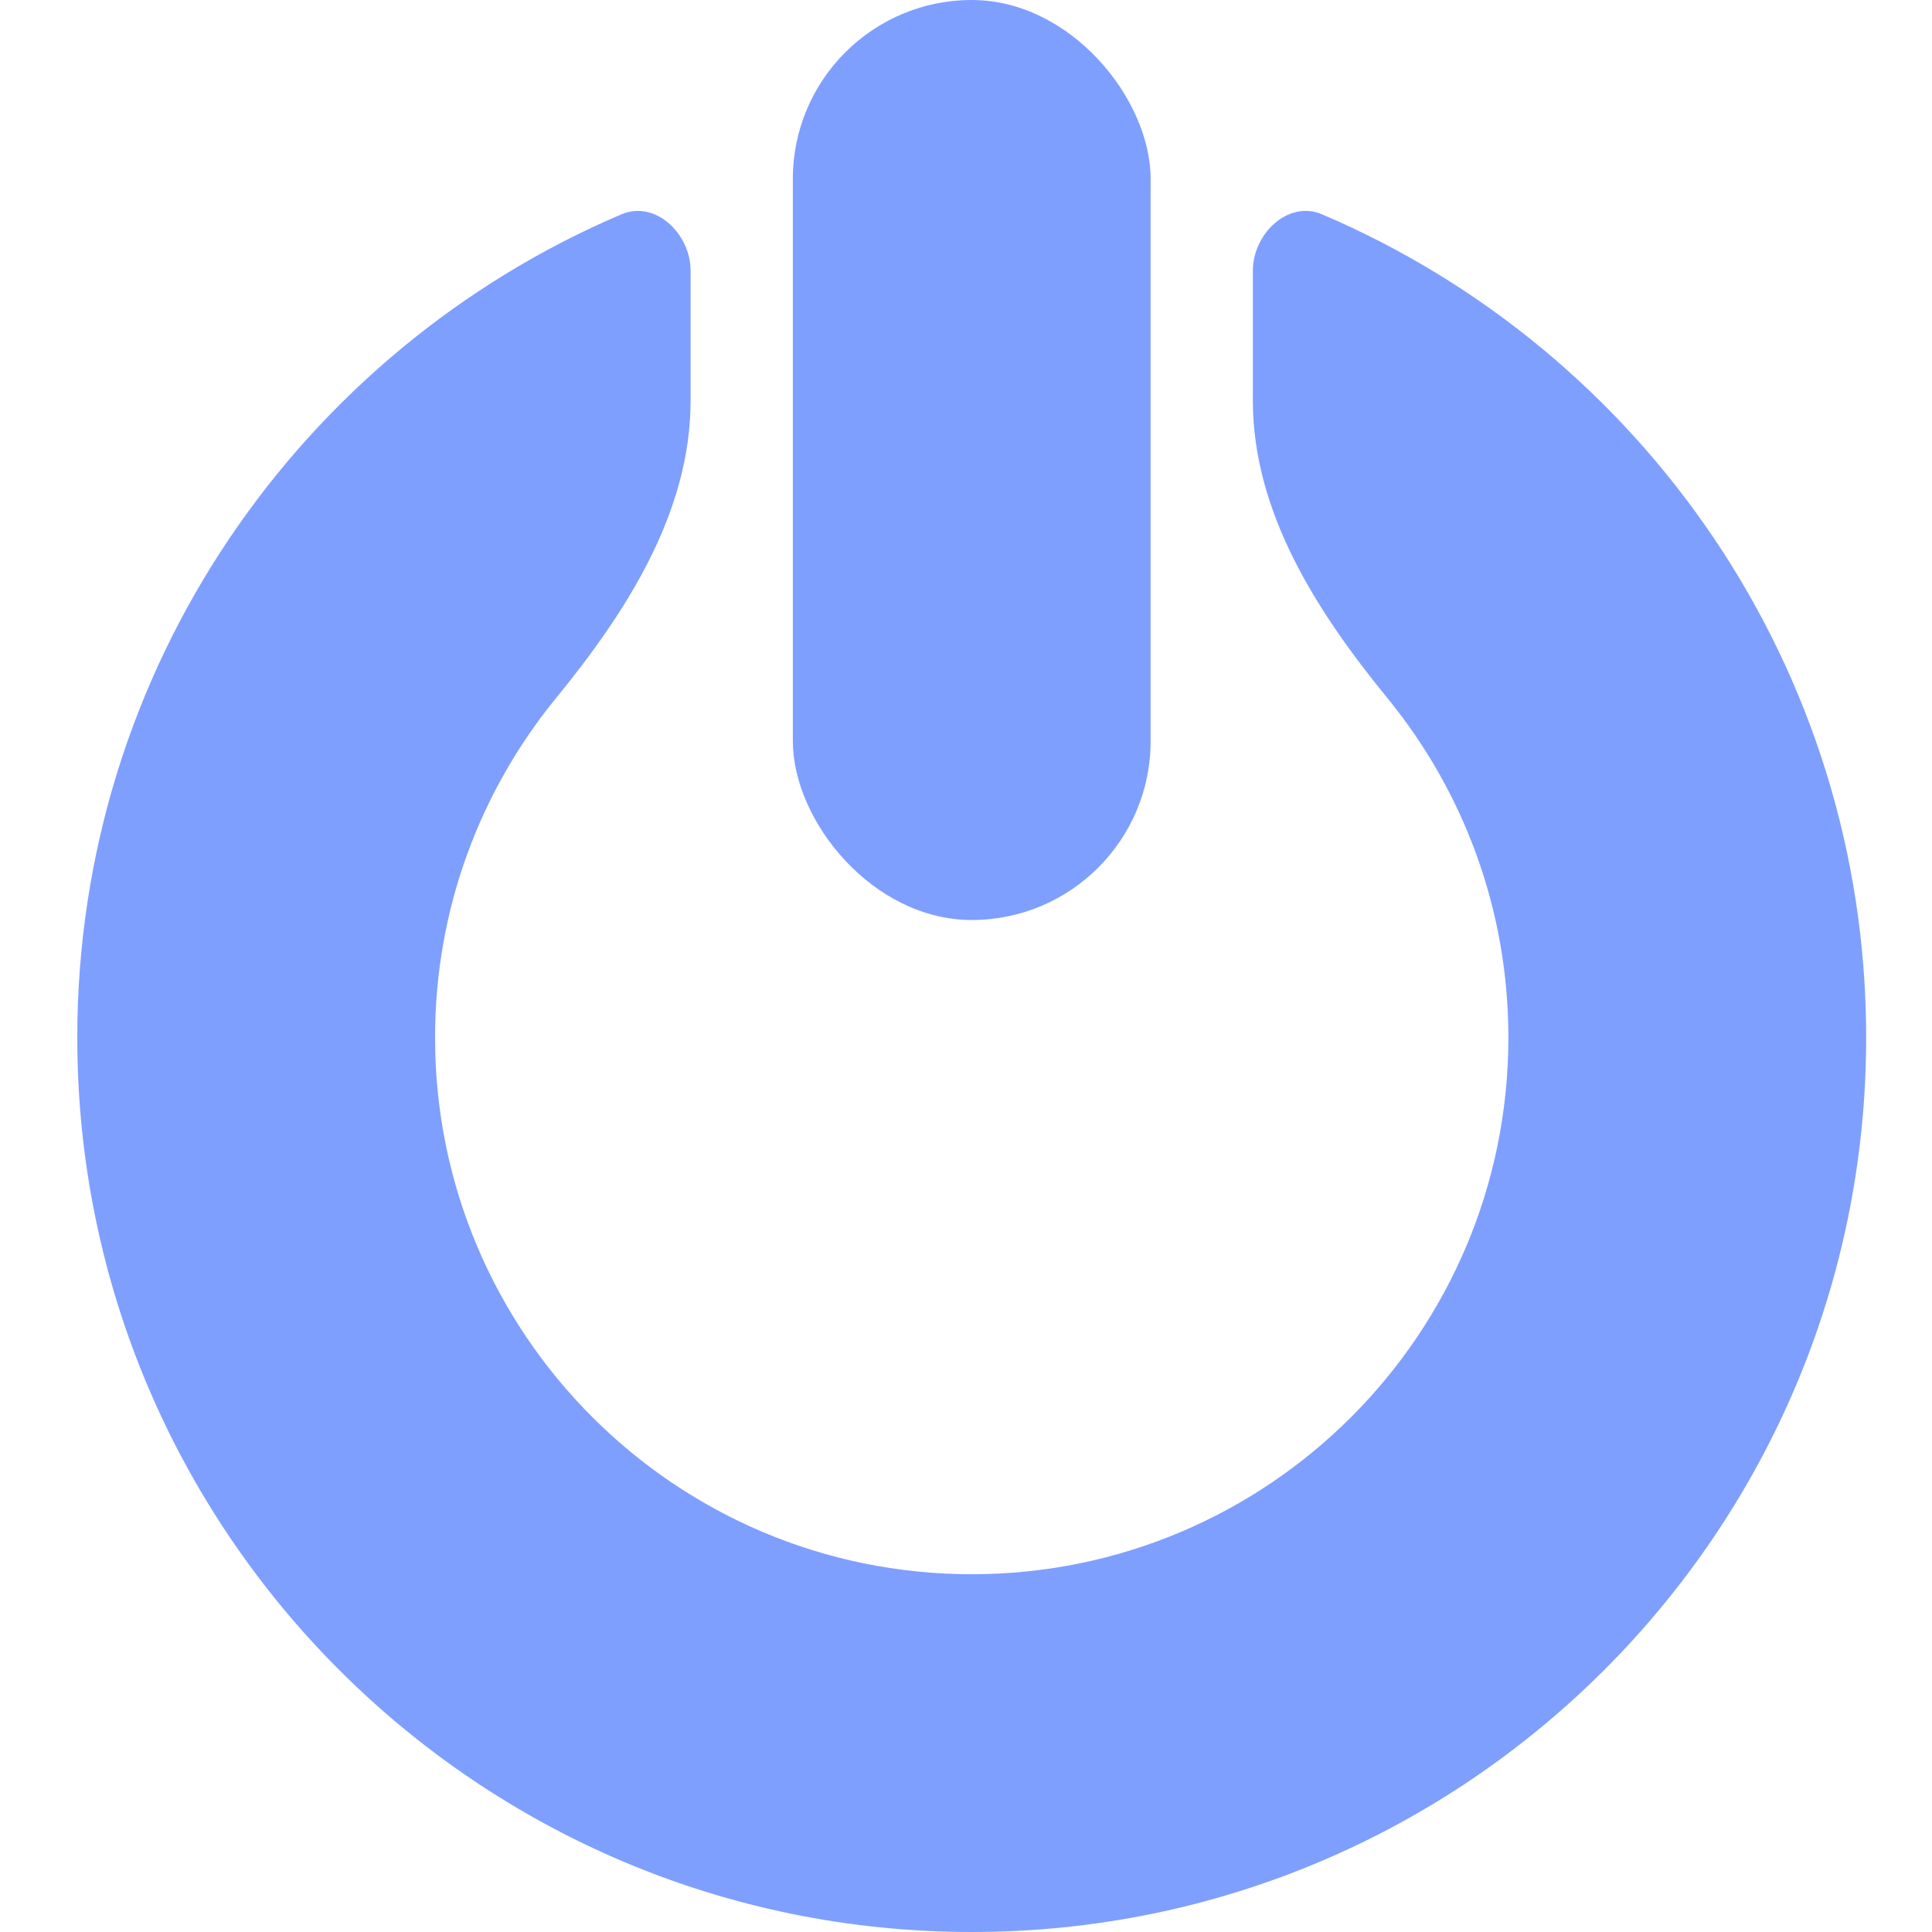 <svg width="150" height="150" viewBox="0 0 150 150" fill="none" xmlns="http://www.w3.org/2000/svg">
    <rect x="61.556" width="27.778" height="71.429" rx="13.889" fill="#0040FF" fill-opacity="0.5"/>
    <path fill-rule="evenodd" clip-rule="evenodd"
          d="M48.236 16.644C50.888 15.514 53.619 18.149 53.619 21.032V21.032V31.094C53.619 39.771 48.653 47.491 43.163 54.21C37.297 61.389 33.778 70.561 33.778 80.556C33.778 103.567 52.433 122.222 75.445 122.222C98.456 122.222 117.111 103.567 117.111 80.556C117.111 70.561 113.592 61.389 107.726 54.21C102.236 47.491 97.27 39.771 97.27 31.094V21.032V21.032C97.27 18.149 100.001 15.514 102.653 16.644C127.483 27.228 144.889 51.859 144.889 80.556C144.889 118.909 113.798 150 75.445 150C37.091 150 6 118.909 6 80.556C6 51.859 23.406 27.228 48.236 16.644Z"
          fill="#0040FF" fill-opacity="0.5"/>
</svg>
